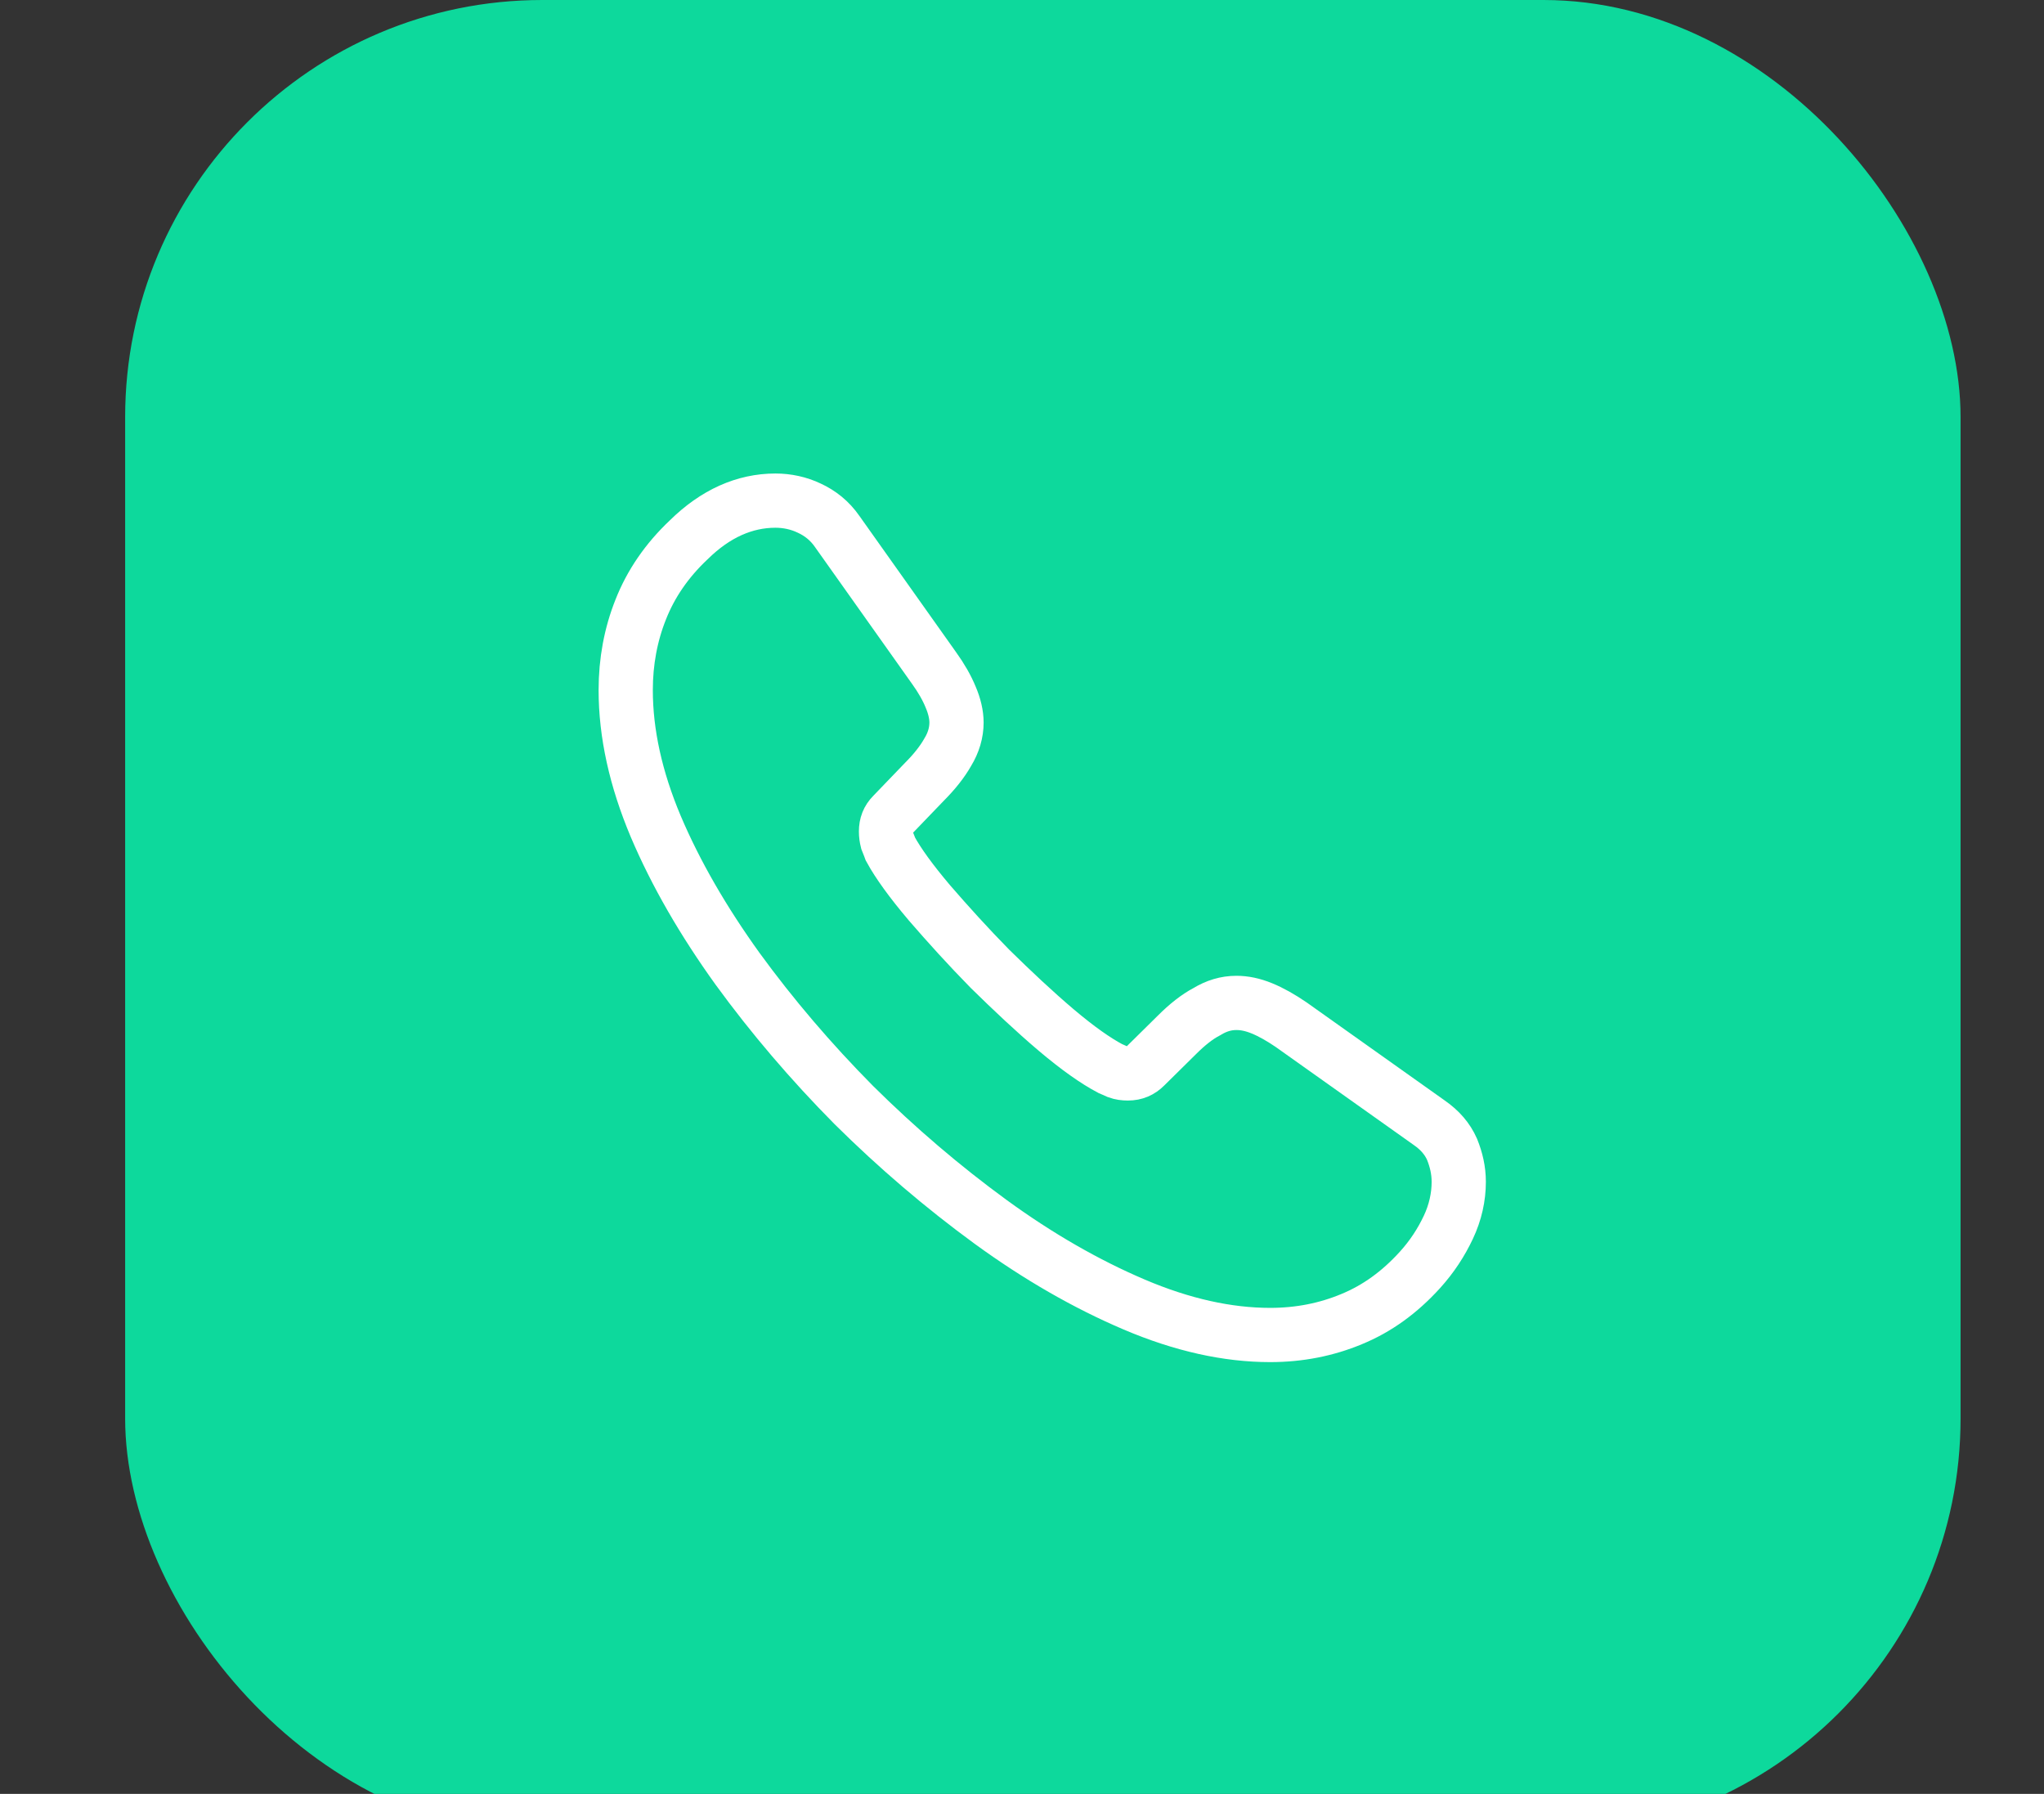 <svg width="49" height="43" viewBox="0 0 49 43" fill="none" xmlns="http://www.w3.org/2000/svg">
<rect x="0" y="0" width="49" height="43" fill="#333333" stroke="none"/>
<rect x="3" width="44" height="44" rx="10" fill="#0DD99C"/>
<path d="M34.97 28.33C34.97 28.69 34.89 29.06 34.72 29.42C34.55 29.78 34.33 30.12 34.04 30.44C33.55 30.98 33.01 31.37 32.4 31.62C31.8 31.87 31.15 32 30.45 32C29.43 32 28.34 31.76 27.19 31.27C26.04 30.78 24.89 30.12 23.75 29.29C22.6 28.45 21.51 27.52 20.47 26.49C19.44 25.45 18.51 24.36 17.68 23.22C16.86 22.08 16.2 20.94 15.72 19.81C15.24 18.67 15 17.58 15 16.54C15 15.86 15.12 15.21 15.36 14.61C15.6 14 15.98 13.44 16.51 12.94C17.15 12.31 17.85 12 18.59 12C18.87 12 19.15 12.06 19.4 12.18C19.66 12.3 19.89 12.48 20.07 12.74L22.39 16.01C22.57 16.26 22.7 16.49 22.79 16.71C22.88 16.92 22.93 17.13 22.93 17.32C22.93 17.56 22.86 17.8 22.72 18.03C22.59 18.26 22.4 18.5 22.16 18.74L21.4 19.53C21.29 19.64 21.24 19.77 21.24 19.93C21.24 20.01 21.25 20.08 21.27 20.16C21.3 20.24 21.33 20.3 21.35 20.36C21.53 20.69 21.84 21.12 22.28 21.64C22.73 22.16 23.21 22.69 23.73 23.22C24.27 23.75 24.79 24.24 25.32 24.69C25.84 25.13 26.27 25.43 26.61 25.61C26.66 25.63 26.72 25.66 26.79 25.69C26.87 25.72 26.95 25.73 27.04 25.73C27.21 25.73 27.34 25.67 27.45 25.56L28.21 24.81C28.46 24.56 28.7 24.37 28.93 24.25C29.16 24.11 29.39 24.04 29.64 24.04C29.83 24.04 30.03 24.08 30.25 24.17C30.47 24.26 30.7 24.39 30.95 24.56L34.26 26.91C34.52 27.09 34.7 27.3 34.81 27.55C34.91 27.8 34.97 28.05 34.97 28.33Z" stroke="white" stroke-width="1.3" stroke-miterlimit="10"/>
</svg>
